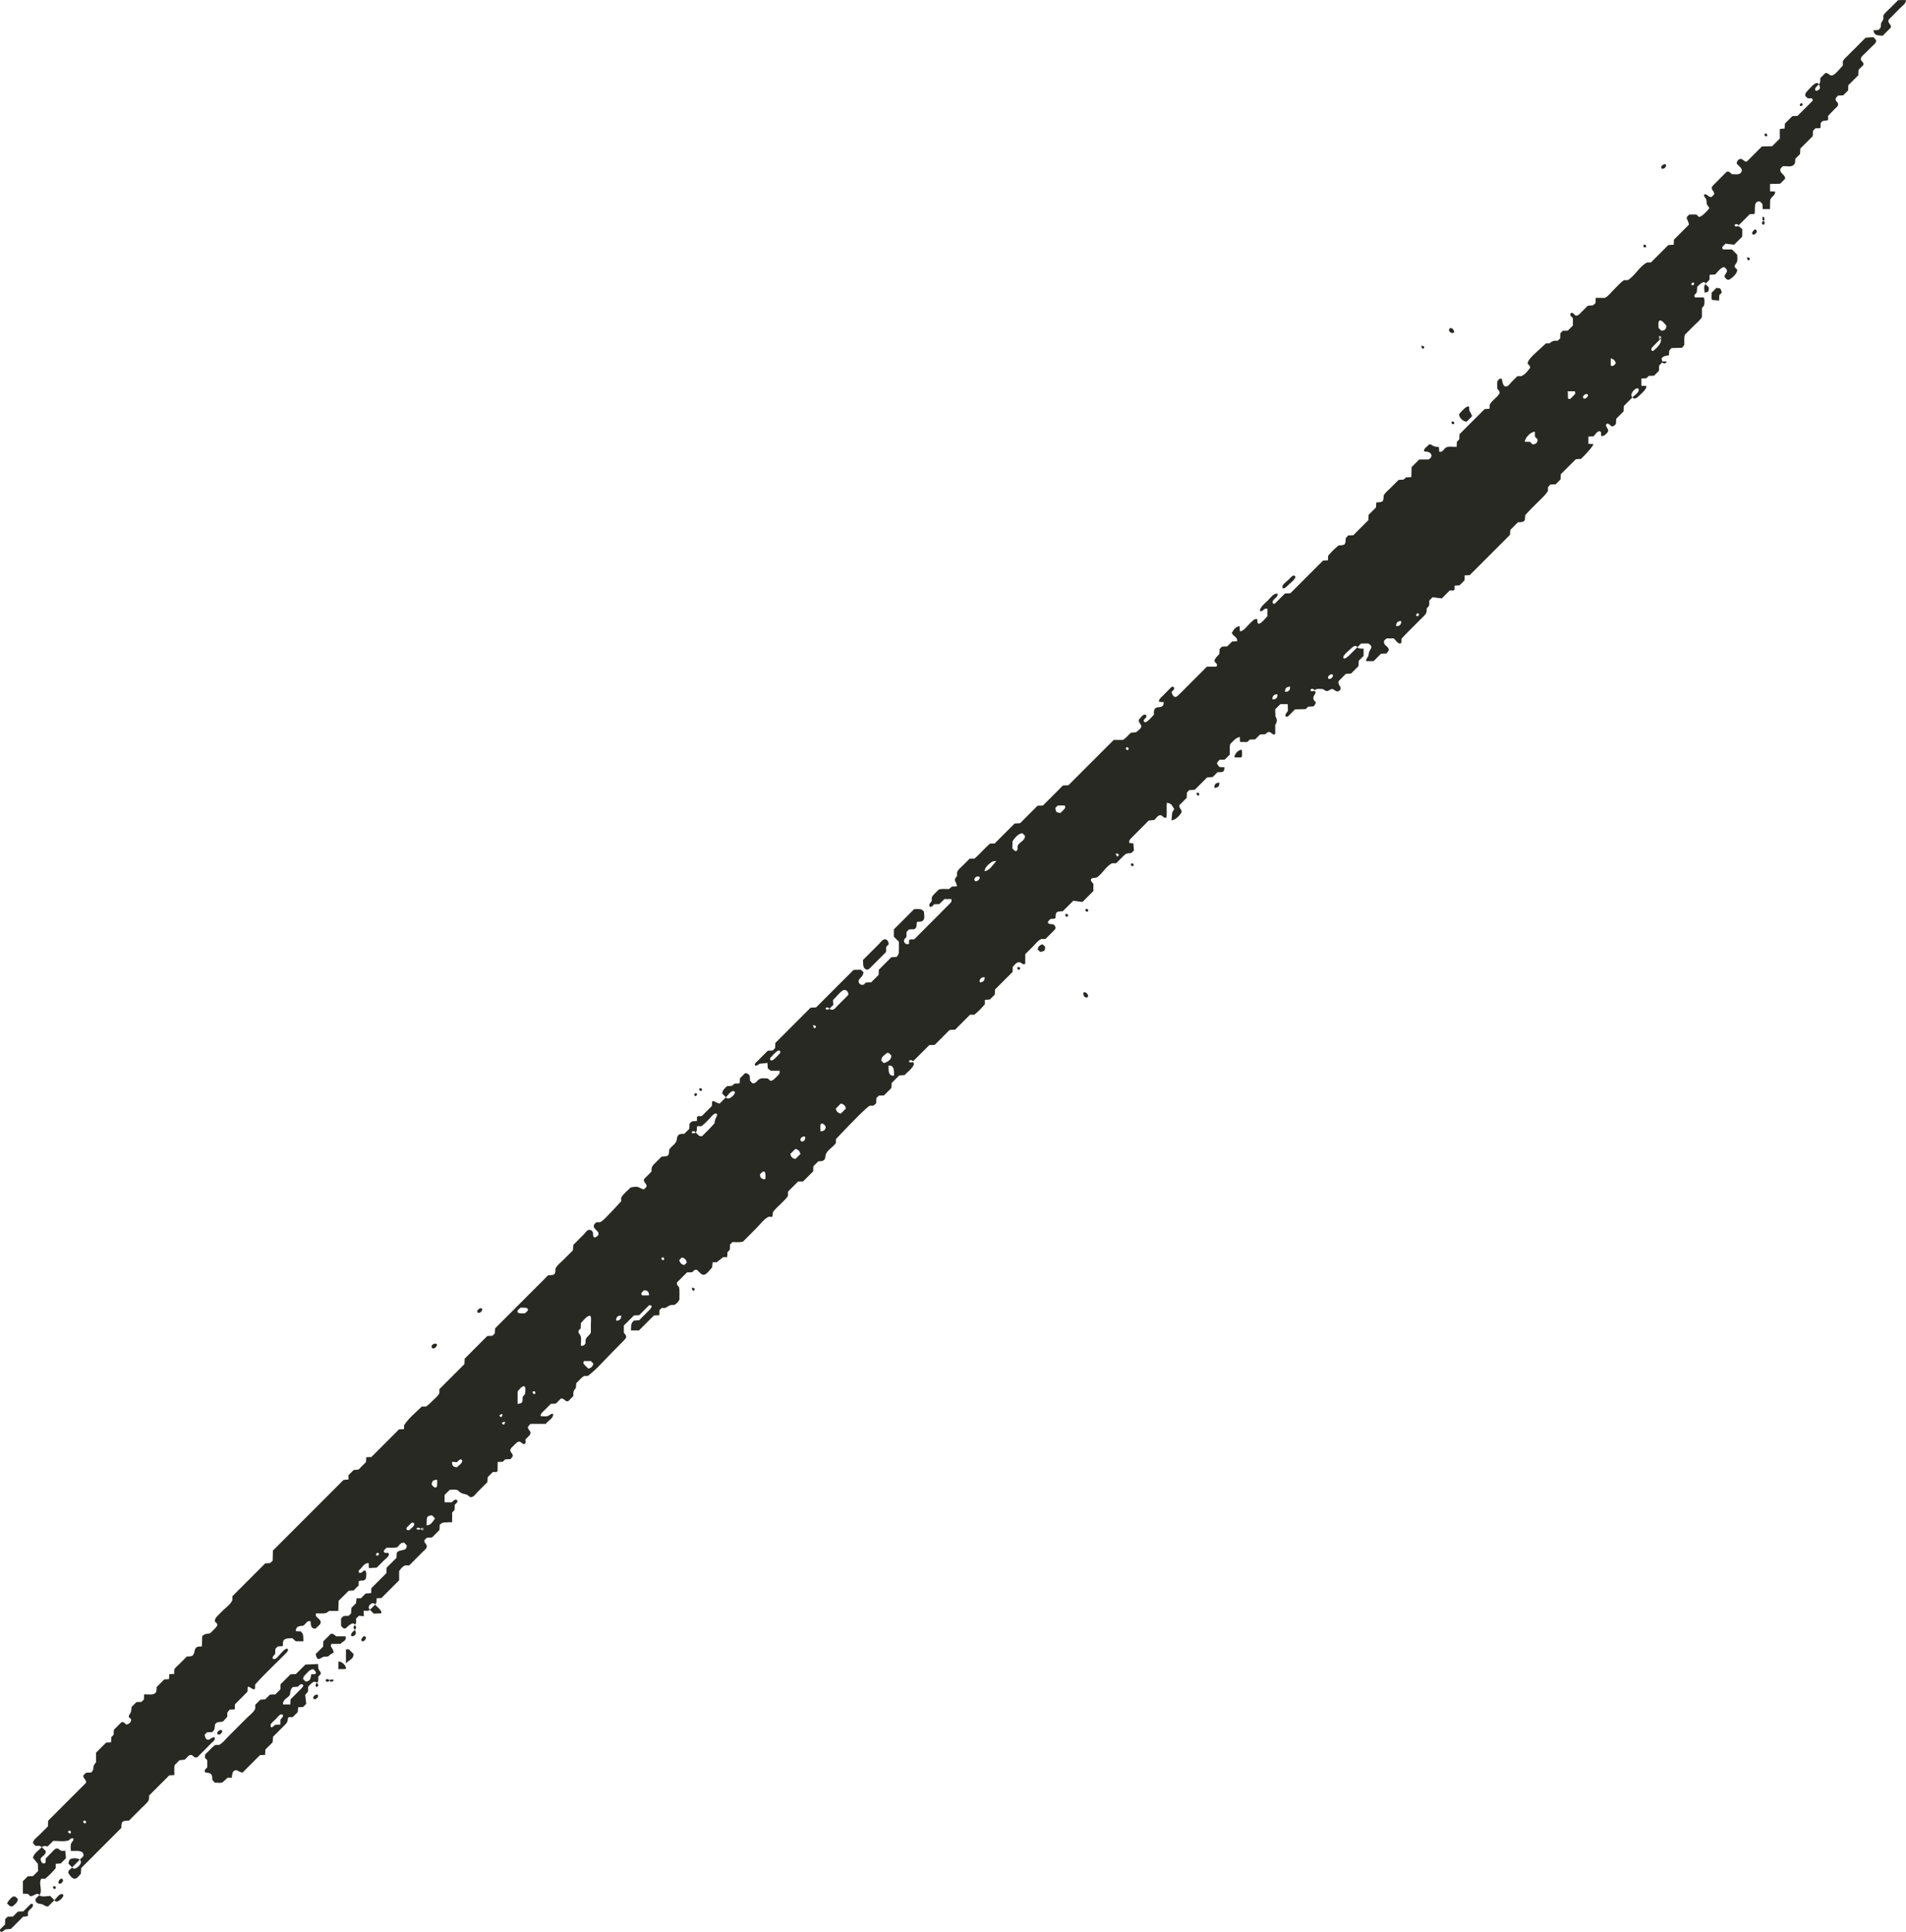 <?xml version="1.0" encoding="UTF-8"?><svg id="Layer_2" xmlns="http://www.w3.org/2000/svg" viewBox="0 0 493.54 500"><defs><style>.cls-1{fill:#282923;}</style></defs><g id="Layer_1-2"><path class="cls-1" d="m117.06,394.11s0,0,0,0c0,0,0,0,0,0Z"/><path class="cls-1" d="m479.98,12.86c-.54.54-1.08,1.09-1.63,1.63-.44.44-.95.82-1.16,1.41v1.05c-.76.76-1.59,1.98-2.53,2.49-.86.47-1.15-.73-2.02-.52l-1.3,1.3c-.02.63.1,1.17-.36,1.63.4.6.44,1.22-.33,1.56-.36.16-.66.12-.64-.35.02-.47.67-.91.97-1.21-.52-.97-1.63.28-2.07.72-.39.39-.77.8-1.13,1.22-.35.4-.29.55-.33,1.06.23.2.45.4.68.6.56,0,1.43-.21,1.22.64-1.29,1.29-2.6,2.6-3.91,3.91-.44.02-.89.04-1.32.05l-1.93,1.93c-.03.47-.06.89-.09,1.28-.46.05-.86.09-1.24.13,0,.88,0,1.65,0,2.47l-1.98,1.98c-.82.02-1.73.04-2.66.07-1.3,1.3-2.6,2.6-3.88,3.88-.72.16-.96-.64-1.59-.66-.6-.02-1.14.71-1.01,1.27.48.58,1.62,1.22,1.2,2.07-.45.91-1.7.6-2.52.59-.37-.36-.64-.76-1.32-.6-1.05,1.05-2.12,2.1-3.16,3.17-.45.47-.93.8-.58,1.47.22.43.61.65.5,1.2l-.65.65c-.79.31-1.13-.96-1.95-.59-.11.48.27.71.47,1.08.23.45.16.9.21,1.38.25.37.48.73.7,1.06q-1.75,2.13-2.71,2.29l-.64-.64c-.63,0-1.24,0-1.86,0-.29.26-.69.52-.67.94.01.21.17.42.26.6.16.36.24.67.33,1.06l-3.9,3.9c-.02.46-.04.9-.06,1.31-.48.03-.92.06-1.4.09-1.52,1.52-3.03,3.03-4.51,4.51-.38,0-.69,0-1.01,0-1.99,1.03-3.06,3.4-4.97,4.58-.36,0-.67,0-.98,0-.96.62-1.75,1.59-2.58,2.39-.77.74-1.4,1.69-2.36,2.19-.86,0-1.63,0-2.39,0-.02.45-.03.9-.05,1.34-.24.22-.46.42-.66.6-.48.03-.92.06-1.33.08-.55.55-1.1,1.09-1.64,1.64-.46.46-.85,1.06-1.58.9-.25-.25-.77-.98-1.2-.57-.44.42.3.97.56,1.24,0,.65,0,1.26,0,1.92l-1.31,1.31c-.39.01-.84.03-1.31.05l-.63.63c-.02.46-.03.92-.05,1.36-.25.22-.47.42-.7.62-.79-.14-1.48.06-2.03.65-.31,0-.62,0-.93,0-4.22,3.8-4.59,4.21-4.78,5.25.28.34.77.56.62,1.14-.63.82-1.25,1.67-2.26,2.1-.31,0-.62,0-1,0-.51.51-1.02,1.02-1.52,1.52-.3.3-.76.97-1.16,1.1-1.09.35-1.19-1.22-1.31-1.85-.65-.45-.87.24-1.23.6,0,.62,0,1.24,0,1.86.47.49.5.55.65,1.12-.63,1.23-2,1.83-2.61,3.08,0,.31,0,.62,0,.99-.41.03-.82.07-1.3.1l-6.51,6.51c-.01.4-.03.86-.05,1.32l-.62.62c-.02.46-.05.89-.07,1.32-.82.06-1.98-.24-2.73.17-.65.36-.84,1.35-1.77,1.09-.03-.43-.06-.85-.09-1.2-.53-.08-.99-.06-1.47-.3-.37-.19-.64-.49-1.1-.39-.38.62-1.31.85-1.29,1.79.59.12,1.33.05,1.74.58.48.63.05,1.23-.6,1.53-.77,0-1.54,0-2.37,0l-1.98,1.98c-.02.79-.05,1.69-.07,2.58-.45.02-.9.04-1.32.06-.26.22-.49.42-.68.58-.48.04-.93.07-1.31.1-.7.7-1.39,1.39-2.09,2.09-.6.6-1.37,1.19-1.76,1.94-.06,1.66-.12,1.71-1.9,1.78-.03.42-.06.84-.09,1.31l-1.91,1.91c-.02.48-.04.93-.06,1.37-1.31,1.31-2.62,2.62-3.9,3.9-.49.02-.94.05-1.36.07-.22.26-.41.49-.6.72-.07,1.73-.12,1.79-1.85,1.85-1,.82-1.95,1.76-2.73,2.72,0,.46,0,.77,0,1.13-.42.03-.85.06-1.31.09-2.8,2.8-5.63,5.63-8.45,8.45-.47.02-.93.04-1.4.06l-2.59,2.59s-.47.03-.32.2c-1.09-1.18,1.27-1.55.99-2.74-1.01-.2-1.83,1.1-2.5,1.75-.72.69-2.07,1.7-2.08,2.75.8.3,1.13-.99,1.96-.57v1.88c-.56.56-1.15,1.4-1.82,1.81-.86.52-.79-.41-.79-1.03-.5-.03-.58-.11-.98.22-.41.33-.78.73-1.15,1.09-.64.62-1.49,1.84-2.39,1.84-.02-.43-.04-.87-.06-1.31-1.02,0-1.63.99-2.08,1.8.09-.17.19.17.2.22.4.61,1.32.86,1.24,1.84-.42.03-.85.05-1.31.08l-1.27,1.27c-.47.02-.92.04-1.35.06l-.62.62c-.03.5-.05.95-.07,1.3-.48.55-1.26,1.13-1.26,1.88.2.46,1.05.69.46,1.39-.78,0-1.55,0-2.42,0-1.68,1.68-3.36,3.36-5.04,5.04-.82.82-1.63,1.67-2.48,2.47-.89.84-1.43-.11-1.64-.97.26-.26,1.06-.85.52-1.27-.44-.34-.91.38-1.17.63-.55.54-1.08,1.09-1.62,1.64-.46.47-.99.81-.99,1.48.41.17.8.14,1.25.14-.07.59-.05.97-.68,1.23-.36.15-.75.06-1.13.18-.83.27-.74,1.11-.75,1.86-.57.57-1.12,1.31-1.78,1.77-.53.36-1.11.11-.72-.55.17-.28.56-.4.57-.77.01-.32-.19-.51-.5-.48-.52.04-1.13.98-1.47,1.32-.18.77.68,1.11.64,1.78-.03.54-1.01,1.15-1.35,1.47-.55.05-.99.09-1.35.13-.76.67-1.27,1.45-2.1,1.87-.77,0-1.54,0-2.35,0-3.89,3.89-7.81,7.81-11.72,11.72-.47.02-.93.04-1.4.05l-5.2,5.2c-.47.02-.92.03-1.39.05l-4.52,4.52c-.51.03-.95.06-1.43.09l-5.17,5.17c-.38,0-.69,0-1.13,0-1.46,1.16-2.67,2.74-4.12,3.92-.43,0-.74,0-1.21,0-.6.59-1.2,1.19-1.79,1.79-.53.53-1.27,1.05-1.48,1.78,0,.31,0,.62,0,.92-.26.32-.58.64-.56,1.08.01.2.16.4.24.58.16.35.23.66.31,1.03-.45.02-.9.03-1.34.05-.24.22-.47.42-.69.62-.9.06-1.82-.14-2.71.16-.6.68-1.38,1.19-1.8,2.03,0,.31,0,.62,0,.92-.21.27-.89.95-.55,1.38.36.47.94-.3,1.17-.53.43-.02.89-.03,1.35-.05l1.3-1.3c.61,0,1.23,0,1.85,0,0,.6.05.68-.4,1.13-.47.47-.94.95-1.41,1.42-.85.86-1.7,1.71-2.55,2.57-1.76,1.76-3.51,3.52-5.27,5.27-.6.15-1.06-.14-1.37.29,0,.31,0,.62,0,.93-.56.11-.96.1-1.24-.49-.26-.55.17-.9.55-1.28.01-.43.03-.89.05-1.35l.63-.63c.47-.02.92-.03,1.32-.05.96-.4.46-1.33.81-1.93.55-.02,1.35.04,1.66-.51.33-.59.12-1.56.05-2.19-.36-.3-.52-.51-1-.57-.49-.06-1-.01-1.5-.02-1.78,1.78-3.52,3.52-5.26,5.26,0,.62,0,1.24,0,1.9l1.31,1.31c0,.74.02,1.48,0,2.22-.01.85-.07,1.04-.59,1.69-.42.02-.87.05-1.37.08-1.05,1.05-2.13,2.13-3.24,3.24-.01.41-.03.87-.05,1.32l-1.94,1.94c-.48.02-.93.04-1.35.06-.41.35-.67.76-1.23.56-.35-.12-.59-.4-.65-.75-.09-.51.25-.79.57-1.12.45-.46.55-.72.7-1.34l-.68-.68c-.58.01-1.2.02-1.9.04-3.2,3.2-6.46,6.46-9.72,9.72-.48.03-.93.05-1.43.08-3.01,3.01-6.05,6.05-9.13,9.13-.01.41-.03.87-.05,1.32l-.63.63c-.48.02-.93.04-1.26.05-.88.88-1.76,1.75-2.63,2.63-.23.24-1.08.84-.61,1.19.29.22.86-.28,1.12-.44.87-.09,1.46-.16,2.03-.22.03.57.06,1.02.09,1.43.27.22.5.4.73.59.77,0,1.54,0,2.33,0,.07.76-.12.9-.67,1.44-.5.48-1.01,1.17-1.71,1.17-.23-.2-.45-.39-.68-.59-.78-.03-1.67-.25-2.35.26-.57.41-.84,1.18-1.68.94-.2-.22-.4-.44-.57-.64-.03-.48-.06-.92-.09-1.32-.36-.39-.68-.71-1.24-.59l-1.29,1.29c-.02.42-.04.87-.06,1.3-.45.02-.9.04-1.31.07-.27.22-.5.41-.69.57-.48.04-.93.08-1.31.11-1.05,1.03-1.04,1.03-1.23,1.88l.98.98c.43-.43,1-1.31,1.57-1.53.38-.15.78-.07.73.36-.09.7-1.77,2.14-2.3,1.17-.54.54-1.09,1.09-1.63,1.63-.47-.11-.69-.18-1.09-.41-.28-.17-.52-.3-.85-.17-.03.45-.06.9-.08,1.21l-2.59,2.59c-.5.14-.96-.17-1.27.28,0,.31,0,.62,0,1-.41.03-.82.07-1.27.1-.2.18-.42.38-.66.59-.02.44-.03.89-.05,1.35l-1.28,1.28c-.47.02-.93.04-.96.04-.89.28-.9.79-1.02,1.57-.16,1.02-1.43,1.62-1.95,2.5-.07,1.67-.11,1.72-1.97,1.8-.62.62-1.25,1.24-1.87,1.87-.71.72-.74,1.02-.74,2.02l-1.9,1.9c-.37.88.89,1.24.58,2.05l-.66.66c-.59-.15-1.04-.48-1.59-.64-.56-.16-1.23.03-1.79.11-.81.81-1.95,1.65-2.49,2.67,0,.31,0,.62,0,.92-3.75,4.1-4.87,5.21-5.49,5.43-.31,0-.62,0-.92,0-.97.81-.87,1.21-.02,2.06.36.36.78.73.48,1.28-.12.21-.73.69-1.01.58-.43-.16-.21-1.16-.46-1.52-.27-.39-.74-.55-1.16-.36-.35.16-.76.76-1.04,1.04-.3.3-.6.6-.9.9-.62.62-1.24,1.24-1.86,1.87-.05.6-.09,1.04-.12,1.42-.81.81-1.62,1.62-2.43,2.43-.69.69-1.63,1.39-2.07,2.26-.06,1.65-.12,1.7-1.91,1.77-4.54,4.54-9.1,9.1-13.73,13.73-.02.36-.04.81-.07,1.3l-.63.63c-.43.02-.89.04-1.32.05-1.97,1.97-3.93,3.93-5.86,5.86-.03.49-.05.94-.07,1.42-2.17,2.17-4.34,4.34-6.48,6.48,0,.37,0,.68,0,.98-.26.74-1.02,1.29-1.56,1.83-.61.61-1.2,1.19-1.9,1.7-.31,0-.62,0-1.11,0-1.53,1.53-3.43,3.02-4.58,4.85,0,.31,0,.62,0,.97-.42.03-.85.05-1.31.08-2.37,2.37-4.76,4.76-7.15,7.15-.46.02-.9.04-1.32.06-.03.46-.05.91-.07,1.25-.72.72-1.36,1.36-1.94,1.94-.55.05-.99.09-1.25.11l-1.34,1.34c0,.41,0,.72,0,1.12-.4.04-.8.07-1.29.12-6.04,6.04-12.13,12.13-18.28,18.28-.02.82-.04,1.73-.07,2.63-.23.21-.46.42-.66.6-.47.03-.92.06-1.26.08-2.9,2.9-5.72,5.72-8.51,8.51,0,.38,0,.68,0,.99-.4,1.05-1.73,1.97-2.53,2.77-.46.46-.91.92-1.37,1.38-.47.48-.55.7-.67,1.33.27.35.79.55.63,1.14-.47.78-1.22,1.32-1.83,1.99-.87.12-1.39.1-2.04.73-.02.87-.05,1.76-.08,2.65-1.29,0-1.72.13-1.95,1.42-.21,1.19-.84,1.19-1.94,1.19-.72.72-1.44,1.44-2.16,2.16-.31.32-.83.69-1.03,1.09-.18.36-.08.88-.08,1.27-.43.02-.87.04-1.29.06-.02.42-.04.86-.06,1.27-.48.03-.93.06-1.24.09-.73.73-1.38,1.38-1.98,1.98,0,.75.07,1.53-.78,1.8-.76.24-1.66.03-2.44.08-.02.44-.04.88-.06,1.32l-.63.63c-.47.02-.93.04-1.31.05l-1.26,1.26c-.06.53-.02,1.03-.26,1.51-.19.38-.53.63-.44,1.11l.63.63q-.19,1.18-1.33,1.29c-.33-.29-.57-.75-1.23-.58l-1.95,1.95c-.02.34-.05.79-.07,1.29l-.59.59c-.02.48-.04.93-.06,1.36-.45.02-.91.04-1.27.06l-2.62,2.62c0,.82,0,1.59,0,2.47-.28.41-.64.71-.68,1.23-.06.7-.02.89-.58,1.43-.41.02-.86.05-1.35.07l-.64.64c-.32.79.94,1.15.6,2.01-3.25,3.25-6.51,6.51-9.75,9.75-.02.49-.05.94-.07,1.48-.73.73-1.46,1.45-2.18,2.18-.57.58-1.69,1.32-1.69,2.15.2.23.4.45.62.7.64.02,1.2-.11,1.67.36.45-.45.92-.26,1.53-.21l1.43-1.43c1.25,0,2.92.28,4.09-.16.25-.38.63-.56,1.11-.49.18.57-.35.84-.55,1.29-.25.57-.09,1.36-.09,1.97.99.07,3.53-.45,3.25,1.33l-.96.96c1.22.65-1.31,3.18-1.96,1.96-.32.49-1.08.67-.99,1.43.24.48.94,1.45,1.56,1.51.66.07,1.28-.87,1.69-1.28.04-.56.07-1,.1-1.49,3.48-3.48,6.95-6.95,10.38-10.38.07-1.77.12-1.82,1.97-1.89,1.06-1.06,2.11-2.11,3.17-3.17.55-.55,1.18-1.09,1.68-1.69.44-.53.37-.95.37-1.63,1.72-1.72,3.46-3.46,5.23-5.23.4-.01.85-.03,1.3-.05.04-.9-.1-1.81.09-2.61l1.25-1.25c.57-.06,1.01-.11,1.33-.14.7-.49.96-1.44,1.94-1.18.34.29.57.76,1.33.56.8-.8,1.61-1.6,2.41-2.41.42-.42.83-.84,1.25-1.26.27-.27.87-.67.88-1.07.04-1.09-1.15.06-1.5.16-.83.23-1-.65-1.13-1.26l.63-.63c.48-.02.93-.04,1.36-.06.42-.49.56-.51.62-1.18.03-.3.02-.72.21-.98.4-.57,1.4-.35,1.98-.62.36-.4.76-.84,1.07-1.19,0-.47,0-.78,0-1.09.19-.23.37-.46.59-.73.42-.02.87-.05,1.33-.08.02-.42.04-.86.06-1.32,1.08-1.08,2.17-2.17,3.23-3.23.03-.46.05-.89.08-1.3.61-.15,1.46,1.14,1.9.45,0-.31,0-.62,0-1.01,2.36-2.67,5-5.1,7.51-7.63.2-.2,1.39-1.24.91-1.61-.5-.38-1.63,1.04-1.93,1.35-.31.32-1.07,1.37-1.6,1.28-.9-.14.07-1.07.31-1.31.02-.45.04-.91.06-1.34l.62-.62c.47-.03.89-.06,1.31-.09,0-.62-.1-1.34.49-1.74.51-.34,1.36-.25,1.95-.31.46.4.69.6.91.8.62,0,1.23,0,1.97,0-.02-.5,0-1.02-.07-1.51-.08-.5-.29-.65-.6-1.04-.41-.03-.86-.05-1.31-.08.1-1.29.8-1.29,1.92-1.39.76-.45.95-1.48,1.94-1.12,0,.94.07,1.95,1.29,1.87.45-.66,1.72-1.12,1.18-2.1-.37-.67-1.37-.86-1.1-1.83.9-.06,1.82.13,2.71-.15.24-.17.48-.33.72-.5.77,0,1.54,0,2.36,0,.03-.89.05-1.78.08-2.62.9-.9,1.76-1.76,2.59-2.59.51-.03.96-.06,1.28-.08l1.32-1.32c0-.38,0-.69,0-1.01.38-.38.96-.12,1.41-.32.63-.3.55-1.04.56-1.63,0-.81-.31-1.23-.98-.56-.45.45-1.21.45-.92-.39.83-.62,1.22-1.8,2.5-1.91.03.43.05.86.08,1.34.58-.03,1.19-.06,2.02-.11.62-.62,1.24-1.23,1.85-1.85.36-.36,1.49-1.13,1.29-1.74-.18-.54-.75-.02-1.12-.33-.55-.47.28-.93.53-1.23.91-.04,1.83.1,2.72-.12.6-.41.86-1.33,1.83-1.19l.65.65c.22,1.78-1.88.89-2.55,1.96-.02.36-.05.81-.08,1.31-.83.83-1.7,1.7-2.56,2.56-.02.48-.03.93-.05,1.4-1.3,1.3-2.6,2.6-3.88,3.88-.03.46-.05.89-.08,1.29-.49.04-.94.07-1.42.11l-1.23,1.23c-.4,0-.71,0-1.12,0-.04.39-.08.78-.13,1.28l-1.21,1.21c-.03.48-.05.93-.08,1.42l-.62.62c-.43.02-.89.04-1.32.05l-.65.65c0,.63,0,1.25,0,1.87.29.33.48.79,1.15.71.52-.41,1.9-2,2.45-.96.45-.45.29-.97.27-1.58l.75-.75c.37.03.8.07,1.29.11-.02-.5-.04-.93-.07-1.43.63.02,1.21.19,1.68-.27-1.13-.6.7-2.44,1.31-1.31.46-.46.35-.98.37-1.61.48-.03.93-.06,1.25-.08l4.59-4.59c0-.84,0-1.61,0-2.38.43-.6.84-1.22,1.59-1.47h1.02c1.16-1.16,2.34-2.32,3.49-3.5.43-.44,1.24-.94,1.03-1.65-.16-.52-.72-.76-.59-1.39l.64-.64c.44-.02.89-.04,1.33-.05l1.93-1.93c.03-.49.05-.94.07-1.36.6-.5.72-.6,1.54-.61.16,0,1.46-.11,1.7.02-.07-.04-.18-.05-.02-.28,0-.77,0-1.54,0-2.32l.63-.63c.02-.47.04-.93.05-1.38.25-.25.99-.75.56-1.18-.42-.42-1.06.31-1.35.56-.62,0-1.23,0-1.85,0,0-.62,0-1.23,0-1.9l1.29-1.29c.67-.08,1.41-.2,2.14.08.39.41.73.68,1.27.86.38.13.87.17,1.23.37.26.16.43.45.74.53.78.19,1.48-.92,1.94-1.39.82-.82,1.65-1.64,2.47-2.46.04-.58.08-1.03.1-1.32l1.28-1.28c.51-.15.98.18,1.27-.3,0-.77,0-1.54,0-2.33.44-.02.88-.04,1.34-.06l.62-.62c.48-.02.93-.04,1.36-.06.45-.5.83-.77.45-1.38-.21-.33-.56-.57-.48-1.02.08-.44.59-.84.9-1.14.33-.32.77-.88,1.25-.97.45-.08.53.12.86.36.27.2.61.46.87.05.19-.29-.01-.73.07-1.06.33-.36,1.26-1.04,1.28-1.58.03-.63-.82-.97-.66-1.66.2-.22.4-.45.64-.72,1.32,0,2.68,0,3.97,0,.67-.95,1.92-1.29,1.93-2.57-.58-.16-.82.28-1.28.48-.58.26-1.37.1-1.99.07,0-.69.47-.98.95-1.46.57-.57,1.14-1.14,1.71-1.71.35-.01.8-.03,1.27-.05l1.28-1.28c.83-.3,1.18.96,1.97.62l1.32-1.32c-.12-.81.02-1.52.62-2.03.04-.48.08-.92.12-1.3.74-.66,1.26-1.43,2.08-1.87.31,0,.62,0,.92,0,2.26-1.69,4.2-4,6.19-6,1.04-1.05,2.08-2.09,3.11-3.15.88-.9.78-1.12.02-2.01,0-.63,0-1.24,0-1.88l2.61-2.61c.42-.02.88-.03,1.34-.05l2.6-2.6c1.39,0,.17,1.12-.29,1.59-.76.77-1.53,1.53-2.3,2.3-.57.04-1.01.07-1.42.1-.29.37-.52.57-.6,1.05-.09.49-.07,1-.11,1.5.8,0,1.42,0,2.07,0,1.28-1.28,2.58-2.58,3.89-3.89.47-.02.92-.03,1.37-.05.02-.44.03-.9.05-1.33.24-.22.47-.42.69-.62.83.37,1.42-.41,2.14-.66.45-.15.8.06,1.21-.16.42-.23,1.01-.9,1.15-1.36-.05-1.06.12-2.13-.13-3.18-.36-.3-.62-.66-.52-1.18l2.6-2.6c.46-.02.91-.03,1.33-.04.37-.3.6-.77,1.18-.62.54.34,1.17,1.42,1.9,1.28.75-.14,1.57-1.38,2.09-1.9.06-.58.1-.97.14-1.35.42,0,.73,0,1.06,0,.56-.44,1.13-.89,1.65-1.31.39,0,.7,0,1.05,0,.03-.42.05-.85.08-1.31l.61-.61c.02-.47.04-.92.05-1.35l.64-.64c.88,0,1.9.15,2.73-.14,1.12-1.12,2.24-2.24,3.36-3.36.97-.97,2.01-2.41,3.22-3.04.31,0,.62,0,1.03,0,.04-.39.08-.79.13-1.23,1.15-1.52,2.84-2.64,3.89-4.17,0-.47,0-.78,0-1.11l2.61-2.61c.41-.01.87-.03,1.32-.05l2.59-2.59c.02-.47.04-.93.05-1.31l1.28-1.28c.52-.04.96-.07.96-.07,1.1-.38.72-.99,1.03-1.82.42-1.13,1.94-1.83,2.58-2.88,0-.37,0-.68,0-.99,4.77-5.08,8.22-8.48,8.79-8.65.31,0,.62,0,.92,0,.23-.19.45-.39.71-.61.02-.43.04-.88.06-1.36l.63-.63c.44-.02.9-.03,1.32-.05l1.93-1.93c.03-.5.05-.95.07-1.29.71-.71,1.36-1.36,1.94-1.94.54-.05.99-.08,1.43-.12.45-.59,3.46-2.81,1.99-3.37-.64.38-1.2-.2-.63-.46.31-.14.78.11.78.31,1.5-1.5,2.88-2.87,4.24-4.23.47-.02.92-.03,1.39-.05l3.86-3.86c.51-.03.96-.06,1.44-.09,1.3-1.3,2.6-2.6,3.85-3.85.38,0,.69,0,1.11,0,.98-.8,1.93-1.75,2.73-2.73,0-.41,0-.72,0-1.11.4-.03.81-.07,1.3-.11l1.28-1.28c.01-.39.03-.84.05-1.31,1.51-1.51,3.04-3.04,4.55-4.55.02-.47.03-.92.05-1.32.47-.47,1.07-1.39,1.85-1.16.5.15.82.78,1.38.35,0-.77,0-1.54,0-2.46.71-.71,1.42-1.42,2.13-2.13.6-.59,1.27-1.57,2.09-1.79.31,0,.62,0,1,0,.68-.68,1.36-1.36,2.04-2.04.46-.46.83-.74.39-1.39-.39-.58-.82-.32-1.36-.48-.92-.28-.14-.92.31-1.32.45,0,.83.05,1.23-.15.07-1.69.11-1.74,1.89-1.81l2.71-2.71c.78.1,1.69.21,2.4.29,1.07-1.07,1.94-1.94,2.81-2.81,0-.62,0-1.23,0-1.85-.26-.37-1.07-1-.41-1.41.44-.27,1.03-.02,1.51-.39,1.34-1.02,2.18-2.73,3.7-3.54.32,0,.63,0,1.09,0,.64-.64,1.29-1.28,1.93-1.93.65-.66,1-.68,1.92-.68.23-.2.45-.4.77-.69-.05-.52-.1-1.13-.16-1.85-.27-.03-.67-.07-1.08-.11,0-.68.03-.73.54-1.25.51-.52,1.02-1.04,1.54-1.56.99-1,1.99-1.99,2.99-2.99.66-.07,1.1-.11,1.46-.15.37-.37.91-1.21,1.49-1.23.64-.02.87.85,1.58.66.29-1.28-.05-2.61.2-3.91,1.07.31,1.08.33,1.87,1.66-.22.37-.44.74-.53.9-.07.82-.12,1.42-.18,2.01.89,0,1.9-1.03,2.43-1.76.65-.9-.6-1.26-.4-2.15l1.91-1.91c.02-.47.03-.93.05-1.38l.63-.63c.47-.02.93-.04,1.4-.06l3.2-3.2c.52-.04.97-.07,1.45-.11l1.23-1.23c1.68-.03,1.7-.07,1.82-1.29-.45-.03-.9-.05-1.31-.07-.82-.97-.82-.98.03-1.87.44-.02.9-.03,1.35-.05l1.3-1.3c.04-.92-.11-1.83.12-2.73.8-.8,1.36-1.57,2.47-1.84.02.44.04.87.07,1.31.63,0,1.25,0,1.89,0l.62-.62c.48-.02.93-.03,1.4-.05l1.27-1.27c.48-.02.93-.04,1.35-.06.53-.46.79-.83,1.44-.4.31.2.78.79,1.14.27,0-.77,0-1.54,0-2.31q.79-1.09.06-2.14c-.03-.7-.06-1.31-.08-1.87l1.34-1.34c.63,0,1.25,0,1.92,0,.01.59.03,1.18.04,1.75-.37.52-1.25,1.5-.07,1.52l1.92-1.92c.93-.02,1.83-.05,2.76-.07l.61-.61c.49-.02.94-.05,1.35-.07.36-.35.72-.65.61-1.18-.56-.4-.74-.91-.46-1.54.23-.51.91-1.07-.02-1.34-.64.38-1.2-.2-.63-.46.32-.15.81.13.78.33.66-.52,1.5-.32,2.18-.32.83.48.97.78,1.79.24.47-.31.69-.33,1.15-.03.41.27.74.6,1.25.28,1.08-.68-.19-1.5-.16-2.23.01-.34.31-.55.53-.77.47-.48.94-.94,1.41-1.41.54-.03.98-.06,1.34-.08l1.93-1.93c.03-.5.06-.95.08-1.4l1.25-1.25c0-.66,0-1.26,0-1.88-.63-.02-1.18.1-1.63-.35-.69.69-1.37,1.39-2.07,2.07-.2.2-1.58,1.48-1.55.48.01-.56,1.34-1.62,1.74-1.99.45-.41,1.4-1.46,1.89-.56l.98-.98c.61,0,1.23,0,1.84,0,.34.19.78.49.8.92.01.42-.45.86-.57,1.26-.14.49-.08.9-.35,1.34-.22.35-.54.59-.36,1.05.6,0,1.22,0,1.87,0l1.93-1.93c.47-.02.93-.03,1.39-.05.41-.57.92-.8.38-1.53-.25-.34-.71-.56-.9-.95-.13-.26-.07-.55-.1-.83.23-.2.45-.4.68-.6.62,0,1.23,0,1.85,0,.36.32.9,1.16,1.37,1.3.87.26.55-.82.66-1.25,1.23-1.35,2.55-2.63,3.84-3.93.65-.65,1.31-1.3,1.97-1.95.66-.66.69-1,.69-1.93.2-.23.4-.45.62-.7.01-.43.03-.88.05-1.35l.84-.84c.71.09,1.62.2,2.4.3l2.02-2.02c.5-.13.96.17,1.27-.27,0-.31,0-.62,0-1,.41-.03.82-.07,1.3-.1l1.28-1.28c.01-.4.03-.85.05-1.29.45-.02.9-.03,1.29-.05l10.43-10.43c.03-.51.06-.96.09-1.28l1.98-1.98c1.77-.07,1.82-.12,1.89-1.88.98-1.07,2-2.09,3.03-3.11,1-1,2.13-1.94,2.85-3.15,0-.31,0-.62,0-.93.2-.23.4-.45.62-.7.43-.02.89-.03,1.36-.05l1.28-1.28c.02-.47.03-.92.05-1.32,1.34-1.34,2.64-2.64,3.9-3.9.51-.03.96-.06,1.36-.09q2.92-2.92,3.21-3.81c-.44-.03-.87-.05-1.31-.08,0-.62,0-1.23,0-1.88.43-.02.87-.04,1.32-.06.32-.32.99-1.35,1.51-1.33.65.03.43.8.43,1.23.58,0,.76.02,1.21-.42.17-.17.45-.42.57-.64.2-.38.03-.64-.17-.99-.15-.26-.47-.64-.25-.95.22-.31.55-.17.81.02.31.23.4.53.84.48.36-.03.63-.36.85-.61.03-.39.06-.84.09-1.35l1.9-1.9c.02-.47.03-.93.05-1.39l2.27-2.27c-.95-.52.46-2.27,1.17-2.3.44-.02.51.32.36.73-.19.54-1.13,1.16-1.53,1.57.5.94,1.61-.29,2.06-.72.59-.56,1.53-1.36,1.53-2.2-.44-.02-.87-.03-1.31-.05,0-.62,0-1.22,0-1.87.42-.02.84-.05,1.31-.08l.61-.61c.46-.01.9-.02,1.36-.04l1.28-1.28c.01-.45.03-.9.04-1.35l.96-.96c-.98-1.33.65-1.56,1.57-1.69.03-.35.06-.77.09-1.22.18-.2.38-.42.6-.66.89-.02,1.8-.04,2.68-.06.22-.25.42-.47.62-.7.06-.9-.13-1.81.15-2.69.79-.79,1.57-1.57,2.36-2.36.69-.69,1.61-1.38,2.06-2.24,0-.77,0-1.53,0-2.3.18-.23.37-.46.55-.69.11-.69.23-1.38-.08-2.06-.78,0-1.54,0-2.3,0-.41-.7.34-.97.49-1.35.05-.54.09-.98.13-1.43.49-.4,1.67-1.82,2.2-.82l.96-.96c.02-.45.03-.89.05-1.3.47-.03.92-.05,1.43-.08.61-.61,1.47-1.9,2.36-1.9.31.28.74.54.69,1-.05.58-.74.92-.6,1.58.31.29.49.78,1.09.68.89-.41,2.17-1.58,2.17-2.6l-.62-.62c-.2-.58.32-.86.52-1.32.25-.57.08-1.35.08-1.96l-1.33-1.33c-.81,0-1.58,0-2.34,0-.33-.55-.34-.56.67-1.51.68.09,1.58.2,2.22.28l2.09-2.09c0-.7.02-1.31.03-1.9-.34-.34-.66-.66-1.14-.85-.64.38-1.2-.2-.63-.46.31-.14.78.11.78.31,1.06-1.06,2-1.99,2.92-2.92.45-.02.89-.04,1.23-.05.28-.97-.43-3.52,1.41-3.22l.63.63c.02.46.05.89.07,1.32h1.88c.02-.9.05-1.8.06-2.39.39-.95,1.39-1.15,1.27-2.14-.43-.02-.87-.04-1.31-.06,0-.6,0-1.21,0-1.91.87-.02,1.75-.04,2.62-.06l1.3-1.3c0-.94-.97-1.19-1.23-2-.18-.56.27-.9.67-1.25.81-.06,1.9.29,2.62-.2.63-.42.52-1.04.56-1.7l1.23-1.23c.03-.48.06-.92.09-1.44,1.03-1.03,2.12-2.12,3.2-3.2.02-.47.04-.92.06-1.39l.63-.63c.44-.02.88-.04,1.3-.06.03-.47.05-.92.07-1.26.41-.98,1.37-.42,1.91-.86,0-.31,0-.62,0-1.01.58-.65,1.17-1.27,1.78-1.88.37-.37.88-.67.81-1.24-.05-.43-.59-.69-.64-1.1-.06-.42.36-.77.61-1.06.42-.02.87-.05,1.36-.07l1.28-1.28c.01-.42.03-.87.04-1.33l2.59-2.59c.02-.47.03-.92.05-1.39l1.26-1.26c.18-.76-.52-.82-.65-1.44-.13-.62.75-1.24,1.13-1.63.59-.6,1.19-1.2,1.8-1.79.44-.43,1.16-.89,1-1.59-.2-.22-.41-.45-.68-.75-.53.04-1.14.08-2.04.15-.99.99-1.99,1.99-2.98,2.99ZM17.9,474.5c-.17-.08-.26-.19-.24-.4.03-.37.16-.25.46-.25.41.14.32.91-.22.65Zm4.36-3.04c0,.3.12.43-.25.46-.2.02-.32-.08-.4-.24-.25-.5.51-.64.65-.22Zm75.82-69.07c-.14.41-.91.32-.65-.22.08-.17.19-.26.4-.24.37.03.25.16.25.46Zm7.86-6.33c-.49.02-.8-.05-.65-.65l1.28-1.28c.4-.1.8.05.67.55-.13.47-.95,1.04-1.29,1.38Zm2.14-.62c.34-.15.86.16.68.44-.9.14-1.12-.24-.68-.44Zm1.53.57c-.17.07-.49.07-.63-.06,1.08-.21.63.06.63.06Zm-.7-.16c-.26-.41.7-.36.93-.29-.36.15-.67.23-.93.29Zm3.75-2.84c-.72.91-1.05,1.82-2.22,1.76.02-.44.04-.88.06-1.32.03-.9.21-1.08,1.33-1.27l.83.83Zm.36-8.12c-.43.44-.96-.32-1.21-.57-.05-.9.38-1.33,1.38-1.31-.02.4.14,1.57-.17,1.89Zm6.62-6.92c.31.58-.96,1.43-1.3,1.77-.9.03-1.35-.39-1.29-1.38.44.03.89.07,1.28.1.27-.27.95-1.16,1.31-.49Zm10.53-9.34c-.57-.44.37-.66.59-.66.05.26-.14,1.01-.59.66Zm-.65-1.96c-.57-.44.37-.66.59-.66.05.26-.14,1.01-.59.66Zm6.43-5.85c-.23.27-.42.5-.61.73-.02,1.59-.04,1.6-1.31,1.85,0-1.08,0-2.15,0-3.27.33-.33,1.15-1.55,1.73-1.3.51.22.2,1.56.18,2Zm2.66-.48c0,.3.12.43-.25.46-.2.02-.32-.08-.4-.24-.25-.5.51-.64.65-.22Zm-1.96-21.58c.25.48-.45.9-.73,1.17-.4-.03-1.66.13-1.88-.29-.25-.48.45-.9.73-1.17.4.03,1.66-.13,1.88.29Zm16.98,14.15q-.18,1.08-1.28,1.33c-.42-.42-.87-.81-1.24-1.27-.1-.13.04-.46.07-.69.62,0,1.22,0,1.81,0,.21.21.42.42.63.63Zm-.63-10.44c0,.8,0,1.6,0,2.41-.27.74-1.15,1.08-1.35,1.85-.12.45.11.75-.15,1.16-.24.37-.7.54-1.11.4,0-.74.22-1.89-.08-2.58-.24-.54-.76-.75-.4-1.43l.46-.46c.01-.46.03-.91.04-1.36.63-.63,1.51-1.96,2.42-1.91.35.41.18,1.38.18,1.92Zm6.54-.65c-.03-.91.4-1.34,1.31-1.31.03.91-.4,1.34-1.31,1.31Zm8.5-6.54c-.59,0-1.19,0-1.78,0-.56-.7.24-.9.44-1.31.95-.03,1.38.41,1.35,1.31Zm3.92-9.59c0,.3.12.43-.25.46-.2.02-.32-.08-.4-.24-.25-.5.51-.64.65-.22Zm5.87,1.11l-.64.64q-1.1-.24-1.29-1.32l.64-.64q1.13.21,1.29,1.32Zm1.52-33.99c.3-.14.76.1.72.35-.75.45-1.28-.1-.72-.35Zm.48.6c.09-.06.15-.13.22-.19-.03.07-.1.13-.22.19Zm18.35,11.81c-.99.02-1.43-.41-1.37-1.32.3-.22.73-.97,1.21-.57.32.27.15,1.51.17,1.89Zm-12.86-15.75c-.2.43-.27.78-.29,1.25-1.02,1.18-2.14,2.26-3.24,3.36-.99.12-1.16-.65-1.66-.94.53-.61.19-1.2.41-1.65.29,0,.6,0,1.08,0,.74-.52,1.35-1.19,1.98-1.83.37-.38,1.22-1.53,1.76-1.47.69.08.11.96-.04,1.28Zm21.93,9.23l-1.28,1.28q-1.13-.18-1.31-1.31l1.28-1.28q1.13.18,1.31,1.31Zm.45-3.26c-.34-.01-.51-.23-.43-.58.11-.49.67-.74,1.09-.74.38.44,0,1.35-.66,1.32Zm6.1-3.94c.03.9-.4,1.33-1.35,1.31.01-.4-.18-1.58.14-1.89.43-.42.96.34,1.21.59Zm-13.48-17.25c-.45.35-1.09.37-.88-.42.55-.55,1.08-1.2,1.69-1.68.45-.35,1.09-.37.88.42-.55.55-1.08,1.2-1.69,1.68Zm18.71,12.68l-1.28,1.28q-1.12-.14-1.33-1.28l1.28-1.28q1.12.14,1.33,1.28Zm-7.84-20.98c-.44.57-.66-.37-.66-.59.26-.05,1.01.14.66.59Zm2.81-5.16c.3-.14.75.1.72.35-.75.45-1.27-.1-.72-.35Zm.71.37c-.02.08-.09.16-.23.22.08-.08.16-.15.23-.22Zm16.79,17.25c-1.6.17-1.39-1.52-1.42-2.6,1.6-.17,1.38,1.52,1.42,2.6Zm-.73-5.24c.21,1.08-1.09,1.8-1.94,1.98l-.64-.64c.15-.9.14-.91,1.49-1.97.59-.16.76.38,1.1.62Zm-11.12-15.64c-.91.91-1.81,1.81-2.72,2.72-.71.71-1.16,1.55-2.16.85,0,0-.01,0-.02.01.44-.43.72-.71,1.03-1.02-.03-.39-.06-.83-.09-1.22.79-.79,1.58-1.84,2.49-2.49.73-.51,1.66.31,1.47,1.15Zm34.01-3.29c-.03-.91.4-1.34,1.31-1.31.03.91-.4,1.34-1.31,1.31Zm-1.32-26.43c-.25-.69.85-1.22,1.32-.82.23.64-1.04,1.59-1.32.82Zm2.62-2.31c0-.83.71-1.51,1.33-2.03.65-.55.91-.61,1.69-.61-1.15,1.33-1.73,2.4-3.02,2.64Zm10.45-9.18c.03,1.38-1.51,1.56-1.9,2.67-.13.38.17,1-.27,1.23-.49.27-.79-.4-1.11-.63.02-.58.03-1.18.05-1.84.56-.83,1.51-2.08,2.58-2.08l.65.65Zm10.39-7.15c-.37.46-.82.86-1.24,1.27-1.13-.22-1.13-.22-1.28-1.33l.63-.63c.6,0,1.2,0,1.81,0,.03.23.18.56.07.69Zm13.81,12.32c-.44.57-.66-.37-.66-.59.26-.05,1.01.14.66.59Zm2.61-27.83c0,.3.12.43-.25.46-.2.02-.32-.08-.4-.24-.25-.5.51-.64.65-.22Zm37.26-12.64c-.03-.91.4-1.34,1.31-1.31.03.91-.4,1.34-1.31,1.31Zm3.27-1.96c-.03-.91.4-1.34,1.31-1.31.03.91-.4,1.34-1.31,1.31Zm12.11-3.61c-.71.69-1.42.02-.68-.64.71-.64,1.4-.08.68.64Zm16.66-13.39c-.03-.91.4-1.34,1.31-1.31.03.91-.4,1.34-1.31,1.31Zm5.88-2.83c-.14.41-.91.32-.65-.22.08-.17.19-.26.4-.24.37.03.25.16.25.46Zm30.08-46.18c.21.21.42.42.64.64.05.92-.39,1.34-1.3,1.32-.21-.21-.43-.43-.64-.64-.44-.01-.88-.02-1.33-.03,0-1.04,1.55-2.6,2.59-2.6.01.44.02.88.03,1.32Zm10.39-11.1c-.37.46-.81.85-1.23,1.27-.36.08-.58.02-.62-.08-.02-.7-.04-1.28-.06-1.86.63,0,1.22,0,1.83,0,.04.23.19.55.09.68Zm3.02.94c-.71.69-1.42.02-.68-.64.71-.64,1.4-.08.68.64Zm7.51-8.83c-.37.34-.65.93-1.31.54,0-.66,0-1.25,0-1.84q1.07.23,1.31,1.3Zm11.69-6.94c.06.15.07.42-.02.58.28,1.4-1.54,2.74-1.97,3.11-.38,0-.37.1-.47-.27-.12-.39.14-.58.38-.84.59-.63,1.22-1.22,1.83-1.83,0,0,0,0,0,0-.31.06-.25-.76-.19-.98.08.09.14.18.2.27.07-.33.24-.04.24-.04Zm1.38-2.85c.03.9-.4,1.35-1.31,1.3l-.69-.69c.01-.47-.21-1.72.3-1.92.56-.22,1.38.99,1.7,1.31Zm7.21-10.87c.02.2-.08.32-.24.4-.5.25-.64-.51-.22-.65.3,0,.43-.12.46.25Z"/><path class="cls-1" d="m236.33,274.81s-.1.1-.15.15c.11-.03.15-.09.15-.15Z"/><path class="cls-1" d="m117.07,394.11s.02.02.03.03c0-.01-.02-.02-.03-.03Z"/><path class="cls-1" d="m429.81,87.87s.11-.04.18-.1c.02-.02.04-.04.05-.06-.04-.18-.11-.36-.22-.54-.03.13-.03.34,0,.71Z"/><path class="cls-1" d="m450.07,58.45s-.1.1-.15.15c.11-.03.15-.09.15-.15Z"/><path class="cls-1" d="m340.26,178.74s-.1.08-.15.13c.09-.03.14-.08.15-.13Z"/><path class="cls-1" d="m55.57,461.41c.68-.05,1.43.18,2.07-.1.5-.46.94-.86,1.3-1.19.45,0,.76,0,1.08,0,.13-.65.02-1.55.75-1.87.36-.16.57-.06.9.12.4.22.65.34,1.1.45,1.52-1.52,3.03-3.03,4.55-4.55.46-.02.9-.04,1.33-.06.02-.45.04-.9.06-1.37l1.88-1.88c.04-.52.07-.97.11-1.44l2.95-2.95c.4-.4.73-.7.84-1.26.06-.32-.03-.65.29-.86.3,0,.61,0,1,0l1.32-1.32c.02-.31.05-.75.09-1.24.4-.02.83-.04,1.29-.07l.82-.82c-.08-.71-.19-1.62-.27-2.3.37-.46.56-.68.75-.91,0-.31,0-.61,0-1.18.49-.49,1.58-2.01,2.29-.98.46-.46.34-1.03.36-1.66.22-.25.42-.47.62-.69.11-.48-.28-.71-.47-1.08-.24-.47-.17-1-.21-1.51-1.02.05-2.08.1-3.3.15-.72.72-1.59,1.59-2.45,2.45-.47.02-.92.04-1.4.07l-2.58,2.58c-.02.44-.03.89-.05,1.33l-1.28,1.28c-.48.02-.93.04-1.4.06l-1.23,1.23c-.52.04-.97.07-1.27.09l-1.32,1.32c0,.39,0,.69,0,1-.4.95-1.51,1.73-2.24,2.46-.78.78-1.55,1.55-2.33,2.33-.82.82-1.64,1.64-2.46,2.46-.71.71-1.43,1.69-2.32,2.13-.31,0-.61,0-.97,0-.69.45-1.25,1.06-1.8,1.65-.23.24-.65.54-.8.83-.14.27-.09.53-.12.82.2.22.41.45.61.67,0,.61,0,1.23,0,1.84-.22.27-.72.59-.66.99.07.46.45.35.83.41,1.09.16,1.14.81,1.14,1.82.19.23.38.46.62.75Zm22.91-26.8c0-.69.54-1.08,1-1.58.57-.62.81-.85,1.62-1.02.22.28.95.71.62,1.17-.18.25-.85.14-1.1.14-.27,1.12-.17,1.83-1.5,1.91l-.63-.63Zm-3.43,4.11c.16-.81.11-1.48.76-2.06.39-.03.83-.06,1.31-.09.28-.24.73-.85,1.17-.61.57.31-.06.87-.32,1.13-.91.92-1.83,1.84-2.74,2.75-.02.45-.04.89-.06,1.32-.65,0-1.26,0-1.88,0-.13-1.33,1.21-1.61,1.76-2.45Zm-5,7.94c-.05-.6.87-1.21,1.26-1.61.29-.29,1.12-1.43,1.62-1.33.88.17-.08,1.12-.32,1.36-.01.44-.02.88-.03,1.3-.46.02-.9.03-1.37.05-.3.3-1.08,1.16-1.16.22Z"/><path class="cls-1" d="m8.53,480.85c.42.52.87,1.09,1.28,1.58.02.68.04,1.28.05,1.85l-1.31,1.31c-.45.01-.9.02-1.33.03l-1.29,1.29c0,1.07,0,2.13,0,3.22.43.02.86.04,1.31.06l.62.62c.55-.09.84-.22,1.31-.47.39-.22.75-.31,1.01.17,1.01-1.01-.33-3.17.53-4.25.31,0,.61,0,.99,0,.99-.82,1.94-1.76,2.73-2.73,0-.44,0-.75,0-1.12.41-.03.82-.06,1.3-.1l1.36-1.36c-.05-.45-.11-1.05-.21-2.02-.04.17-.87.14-.99.11-.43-.13-.65-.61-1.13-.61-.59,0-1.05.71-1.44,1.09-.51.5-1,1.01-1.5,1.51,0,.48.12,1.32-.46,1.3-.61-.03-.82-.69-.86-1.15.19-.8,1.53-.99,1.31-2.12-.32-.32-.65-.65-.97-.97-.72.72-2.2,1.73-2.29,2.76Z"/><path class="cls-1" d="m16.86,478.9s0,.03,0,.04c0-.01,0-.03,0-.04Z"/><path class="cls-1" d="m491.49.05c-.7.7-1.4,1.39-2.09,2.09-.59.59-1.37,1.18-1.74,1.94,0,.32.08.59-.02.91-.11.33-.38.62-.51.96-.14.36-.05.75-.15,1.09-.09.3-.33.44-.53.68-.45.1-.88.09-1.34.09.15,1.46,1.12,1.34,2.39,1.44l2.12-2.12c.16-.72-.65-1.05-.65-1.7,0-.45.64-.88.91-1.16.7-.71,1.39-1.41,2.08-2.12.57-.58,1.59-1.26,1.59-2.09-.71-.09-1.34-.06-2.05-.01Z"/><path class="cls-1" d="m225.42,250.42c1.34-1.34,2.68-2.68,4.02-4.02.01-.44.02-.89.04-1.34l.64-.64c0-.55-.32-1.34-1-1.31-.61.03-1.19.89-1.58,1.28-1.36,1.36-2.71,2.71-4.07,4.07.05.65-.09,1.65.4,2.17.6.63,1.07.28,1.56-.2Z"/><path class="cls-1" d="m89.48,423.52h-2.37c-.45-.18-.78-.86-1.48-.61l-1.91,1.91c-.02.47-.03.92-.05,1.37l-1.93,1.93c.32,1.39.61,1.58,1.69.86.57-.38,1.17-.04,1.71-.36.39-.58,1.3-.83,1.29-.92-.26-1.31-1.17-1.5-.57-2.21.77,0,1.53,0,2.29,0,.47-.63,1.7-.76,1.33-1.96Z"/><path class="cls-1" d="m1.4,499.38c.51-.04.95-.08,1.42-.12l3.18-3.18q1,0,1.23-.23c0-.31,0-.61,0-.89.26-.74,1.16-.97,1.31-1.78.06-.37-.12-.49-.62-.35l-1.89,1.89c-.47.02-.91.05-1.41.07l-1.26,1.26c-.46.01-.91.03-1.38.04l-.63.63c-.01.46-.03.92-.04,1.38l-1.27,1.27c-.12.45,0,.63.31.64.51,0,.71-.49,1.04-.62Z"/><path class="cls-1" d="m10.6,492.81c.71.06,1.16.78,1.89.61l1.6-1.6-1.11-1.11c-.82.04-2.22.4-2.81-.2l-.96.96c-.15.99.58,1.27,1.39,1.34Z"/><path class="cls-1" d="m379.81,109.11l1.35-1.35c-.03-.43-.3-.76-.48-1.13-.09-.19-.21-.37-.25-.58-.03-.15.07-.54.01-.66-.43-.86-2.25,1.41-2.59,1.75-.18.86,1.1,2.12,1.96,1.96Z"/><path class="cls-1" d="m445.2,76.38l.62-.62c-.23-1.12-.23-1.12-1.34-1.26-.42.42-.84.84-1.26,1.26.06.66-.22,1.36.12,1.88.66.06,1.24.11,1.8.15.02-.53.03-.97.05-1.41Z"/><path class="cls-1" d="m89.59,430.53c.82-.94,1.97-1.08,1.96-2.42l-1.26-1.26c-.23.02-.47.05-.71.07,0,1.04,0,2.08,0,3.6Z"/><path class="cls-1" d="m3.27,493.41c.64-.54,1.34-1.01,1.34-1.92-.34-.25-.51-.78-1.28-.6-.43.35-1.01.77-1.51,1.79.52.38.69.91,1.45.73Z"/><path class="cls-1" d="m18.51,481.08c-.62.17-.71.72-.79,1.29l.95.95,1.96-1.96c-.46-.46-1.48-.46-2.12-.29Z"/><path class="cls-1" d="m333.66,151.35c.34-.33,1.93-1.55,1.74-2.09-.33-.91-1.4.44-1.67.71-.39.39-1.74,1.33-1.68,1.93.11,1.06,1.37-.31,1.61-.54Z"/><path class="cls-1" d="m96.8,417.66c.55-.02,1.15-.05,1.84-.08.69-.39-1.29-1.98-1.54-2.23l-1.31,1.31,1,1Z"/><path class="cls-1" d="m268.7,245.74l.64.64c1.29-.24,1.2-.24,1.29-1.32l-.64-.64q-1.13.21-1.29,1.32Z"/><path class="cls-1" d="m321.57,194.09c-.84-.16-2.03,1.16-1.9,1.96.59,0,1.18,0,1.77,0,.33-.63.15-1.3.12-1.96Z"/><path class="cls-1" d="m87.62,432.04c.65-.08,1.3.05,1.96-.08.16-.84-1.16-2.03-1.96-1.9,0,.59,0,1.18,0,1.98Z"/><path class="cls-1" d="m441.41,75.78c1.02-.26,1.08-.32,1.08-1.37l-.92-.92c-.37.81-.36.81-.16,2.29Z"/><path class="cls-1" d="m16.39,490.66c.06-.43-.35-.51-.73-.36-.57.22-1.13,1.1-1.57,1.53.53.97,2.21-.46,2.3-1.17Z"/><path class="cls-1" d="m113.12,347.9c-.49-.43-1.66.21-1.3.89.36.68,1.53-.29,1.3-.89Z"/><path class="cls-1" d="m376.54,86.03c0-.42-.24-.98-.74-1.09-.36-.08-.57.09-.59.43-.03.67.88,1.05,1.33.66Z"/><path class="cls-1" d="m124.57,339.52c.72-.72.03-1.28-.68-.64-.74.66-.03,1.33.68.64Z"/><path class="cls-1" d="m431.13,43.41c.72-.72.03-1.28-.68-.64-.74.66-.03,1.33.68.64Z"/><path class="cls-1" d="m15.41,486.59c-.7.7-.05,1.39.63.68.75-.78-.21-1.47-.63-.68Z"/><path class="cls-1" d="m56.56,448.04c-.74.66-.03,1.33.68.64.72-.72.03-1.28-.68-.64Z"/><path class="cls-1" d="m90.9,423.09c-.02.47.28.51.64.35.77-.34.73-.95.33-1.56-.3.3-.95.74-.97,1.21Z"/><path class="cls-1" d="m454,59.76c-.7.7-.05,1.39.63.68.75-.78-.21-1.47-.63-.68Z"/><path class="cls-1" d="m93.85,423.84c-.7.7-.05,1.39.63.68.75-.78-.21-1.47-.63-.68Z"/><path class="cls-1" d="m315.75,202.59c-.91-.03-1.34.4-1.31,1.31.91.03,1.34-.4,1.31-1.31Z"/><path class="cls-1" d="m82.08,439.52c.72-.72.03-1.28-.68-.64-.74.66-.03,1.33.68.64Z"/><path class="cls-1" d="m281.47,258.16c.77-.28-.18-1.55-.82-1.32-.4.46.14,1.56.82,1.32Z"/><path class="cls-1" d="m431.21,94.01s.56-.34.23-.44c-.25-.07-1.32-.14-.87.37.13.15.47.15.64.08Z"/><path class="cls-1" d="m86.08,435.21s.56-.34.23-.44c-.25-.07-1.32-.14-.87.37.13.15.47.15.64.08Z"/><path class="cls-1" d="m453.02,67.22c.35-.46-.41-.65-.66-.59,0,.22.22,1.16.66.59Z"/><path class="cls-1" d="m84.56,434.64c-.57.26,0,.83.48.6.6-.29-.08-.78-.48-.6Z"/><path class="cls-1" d="m81.75,436.39c.26.57.83,0,.6-.48-.29-.6-.78.08-.6.48Z"/><path class="cls-1" d="m292.87,223.94c.08.17.2.26.4.24.37-.03.25-.16.25-.46-.14-.43-.89-.28-.65.22Z"/><path class="cls-1" d="m281.75,235.49c-.08-.17-.2-.26-.4-.24-.37.03-.25.16-.25.46.14.43.89.28.65-.22Z"/><path class="cls-1" d="m310.52,205.42c-.14-.43-.89-.28-.65.22.08.17.2.26.4.24.37-.03.25-.16.25-.46Z"/><path class="cls-1" d="m456.29,57.93c.26.57.83,0,.6-.48-.29-.6-.78.08-.6.48Z"/><path class="cls-1" d="m263.89,250.3c-.3,0-.43-.12-.46.25-.02.21.08.32.24.4.53.27.62-.51.22-.65Z"/><path class="cls-1" d="m456.78,57.05c.15-.13.15-.47.08-.64,0,0-.34-.56-.44-.23-.07.25-.14,1.32.37.87Z"/><path class="cls-1" d="m276.53,236.8c-.14-.43-.89-.28-.65.22.08.17.2.26.4.24.37-.03.25-.16.25-.46Z"/><path class="cls-1" d="m179.8,333.91c.35-.46-.41-.65-.66-.59,0,.22.22,1.16.66.59Z"/><path class="cls-1" d="m91.87,421.89c.44-.61.44-.7,0-1.31-.44.61-.44.7,0,1.31Z"/><path class="cls-1" d="m13.77,488.66c.08.17.2.26.4.24.37-.03.25-.16.25-.46-.14-.43-.89-.28-.65.22Z"/><path class="cls-1" d="m466.52,27.41c.43-.14.28-.9-.22-.65-.17.08-.26.2-.24.4.03.37.16.25.46.25Z"/><path class="cls-1" d="m457.61,35.01c.02-.21-.08-.32-.24-.4-.53-.26-.62.51-.22.65.3,0,.43.12.46-.25Z"/><path class="cls-1" d="m426.24,63.77c.02-.21-.08-.32-.24-.4-.53-.26-.62.51-.22.65.3,0,.43.12.46-.25Z"/><path class="cls-1" d="m376.54,109.33c-.14-.43-.89-.28-.65.22.08.17.2.26.4.24.37-.03.25-.16.25-.46Z"/><path class="cls-1" d="m181.75,281.9c-.14-.43-.89-.28-.65.22.08.17.2.26.4.24.37-.03.25-.16.25-.46Z"/><path class="cls-1" d="m180.44,283.42c.27-.53-.51-.62-.65-.22,0,.3-.12.43.25.46.21.02.32-.08.4-.24Z"/><path class="cls-1" d="m368.7,90.1c.35-.46-.41-.65-.66-.59,0,.22.22,1.16.66.59Z"/></g></svg>